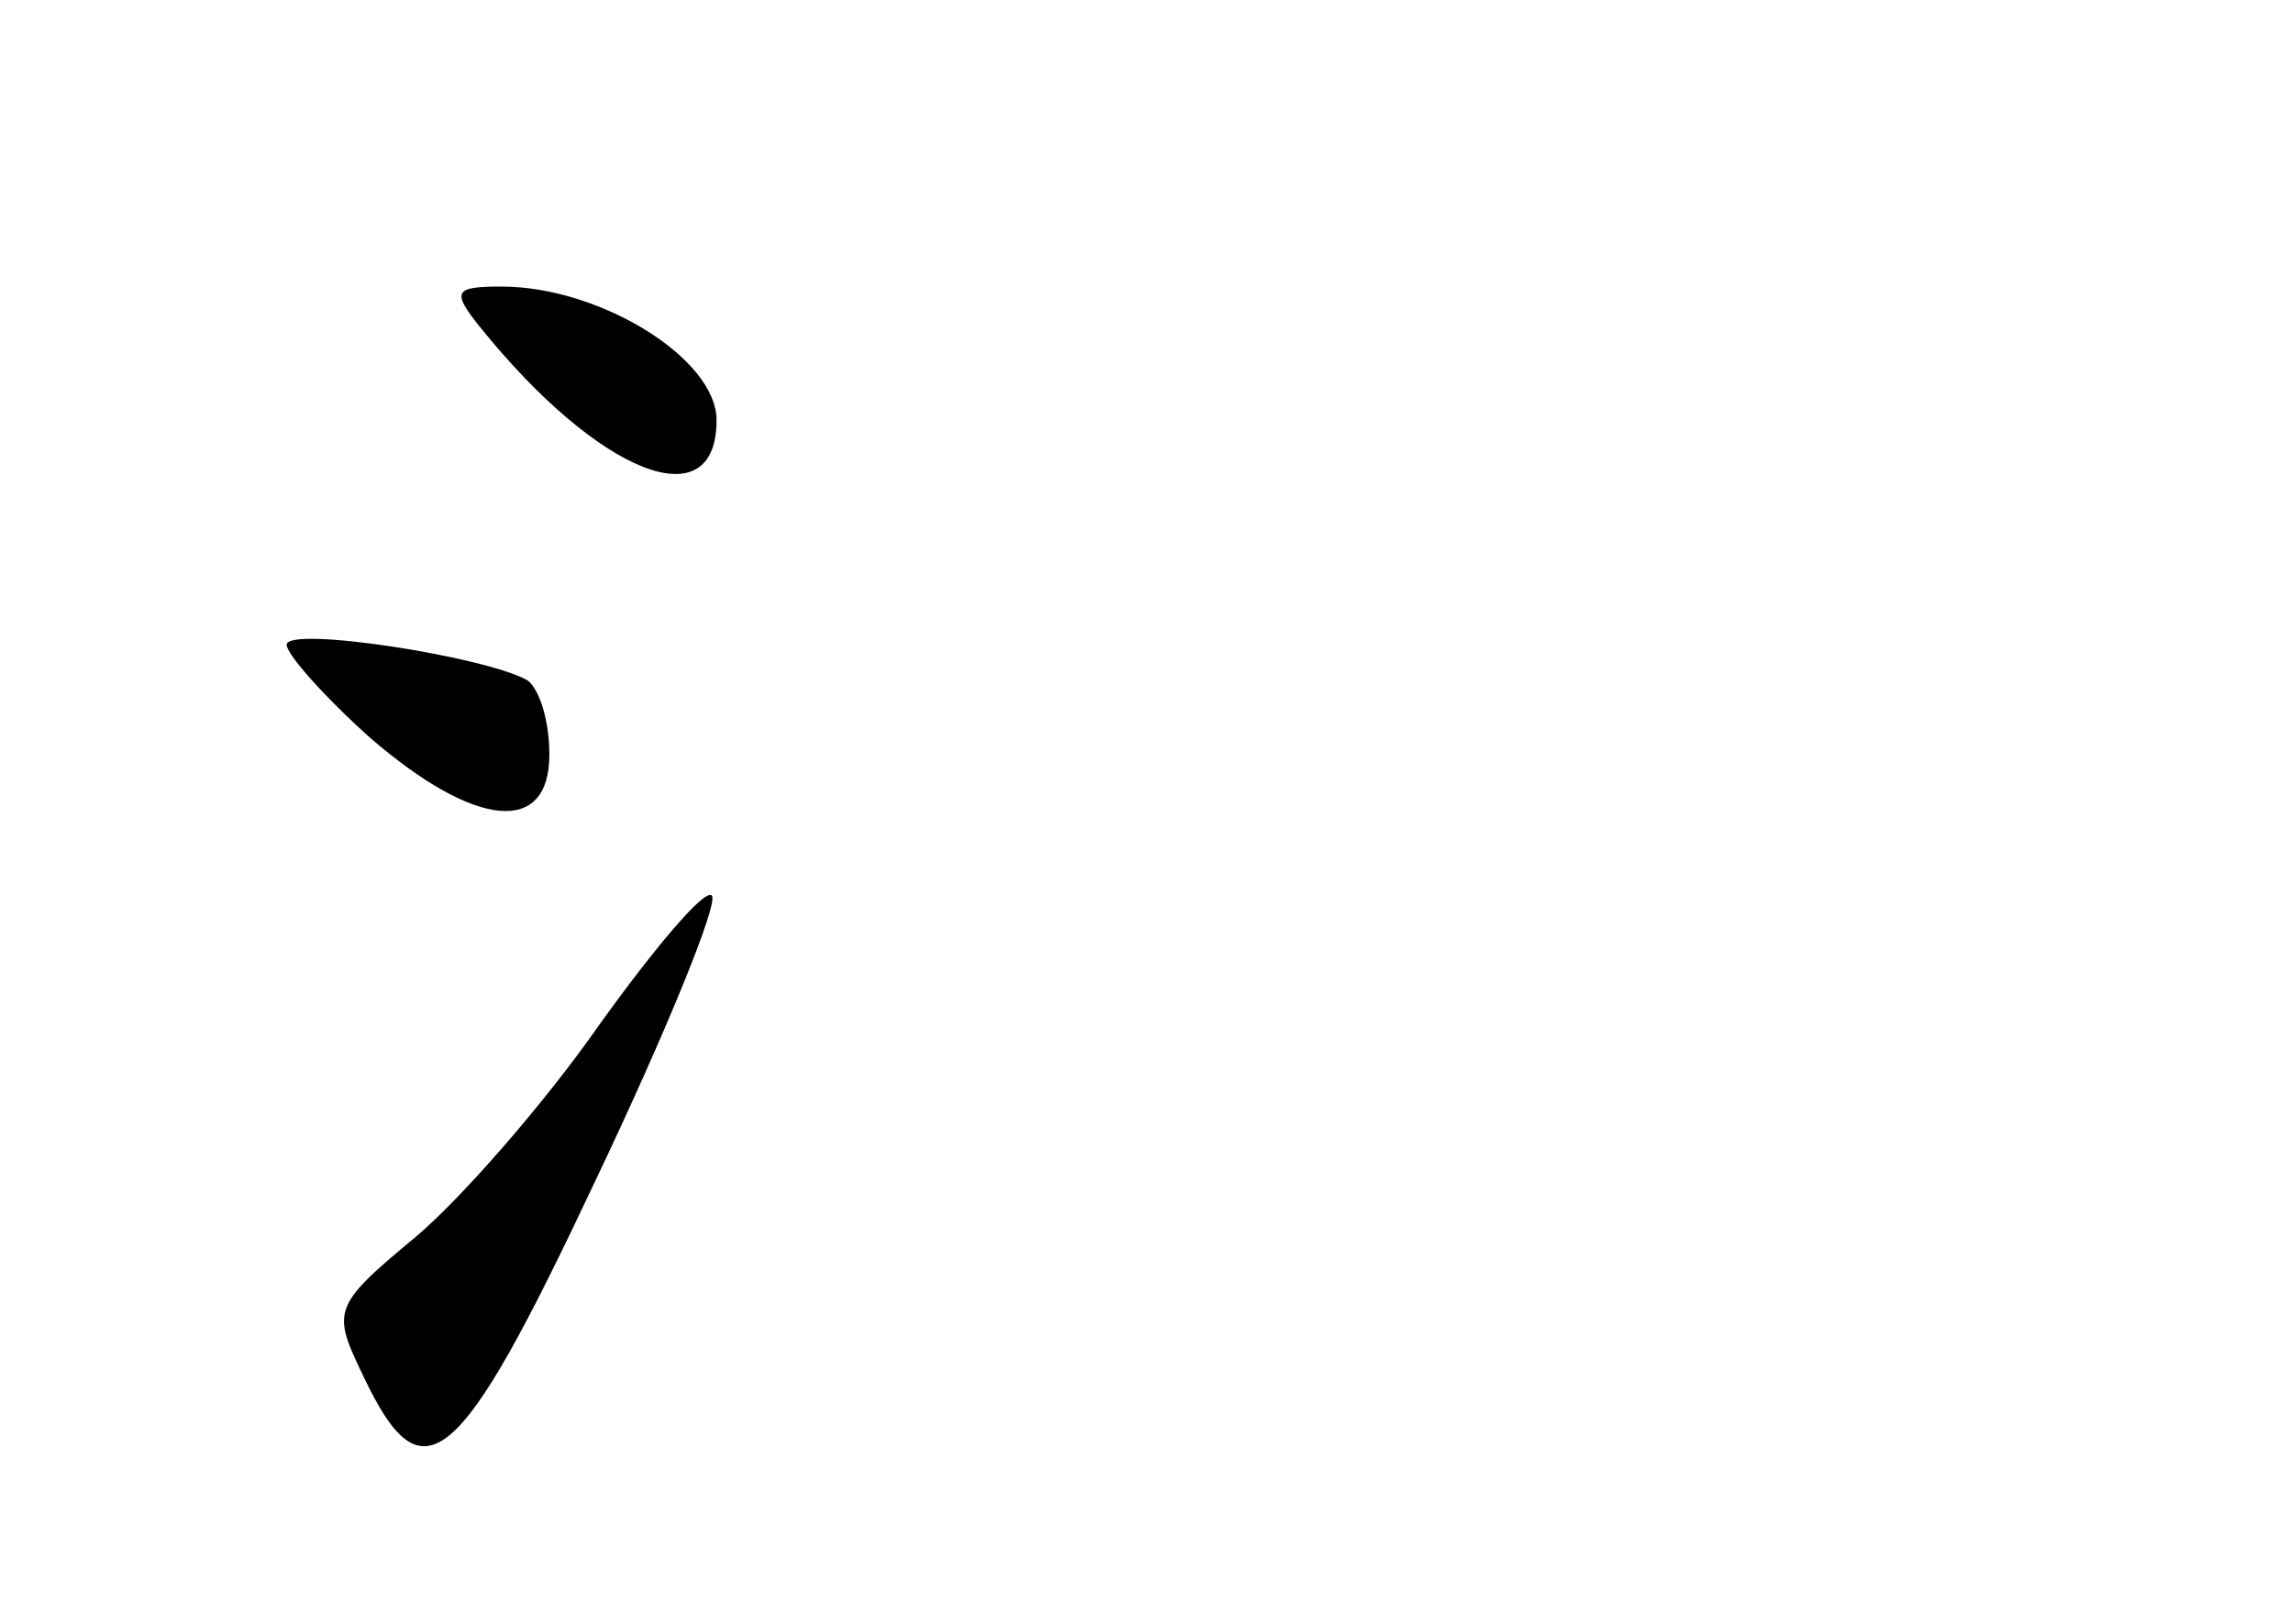 <?xml version="1.0" standalone="no"?>
<!DOCTYPE svg PUBLIC "-//W3C//DTD SVG 20010904//EN"
 "http://www.w3.org/TR/2001/REC-SVG-20010904/DTD/svg10.dtd">
<svg version="1.0" xmlns="http://www.w3.org/2000/svg"
 width="96pt" height="68pt" viewBox="0 0 96 68"
 preserveAspectRatio="xMidYMid meet">
<g transform="translate(0,68) scale(0.1,-0.1)"
fill="#000000" stroke="none">
<path d="M201 543 c50 -62 99 -81 99 -39 0 26 -49 56 -90 56 -20 0 -21 -2 -9
-17z"/>
<path d="M120 410 c0 -4 16 -22 35 -39 44 -38 75 -41 75 -7 0 14 -4 27 -9 31
-17 10 -101 23 -101 15z"/>
<path d="M251 251 c-23 -33 -58 -73 -77 -89 -35 -29 -35 -31 -22 -58 25 -53
40 -40 97 81 30 63 52 117 49 120 -3 3 -24 -22 -47 -54z"/>
</g>
</svg>
